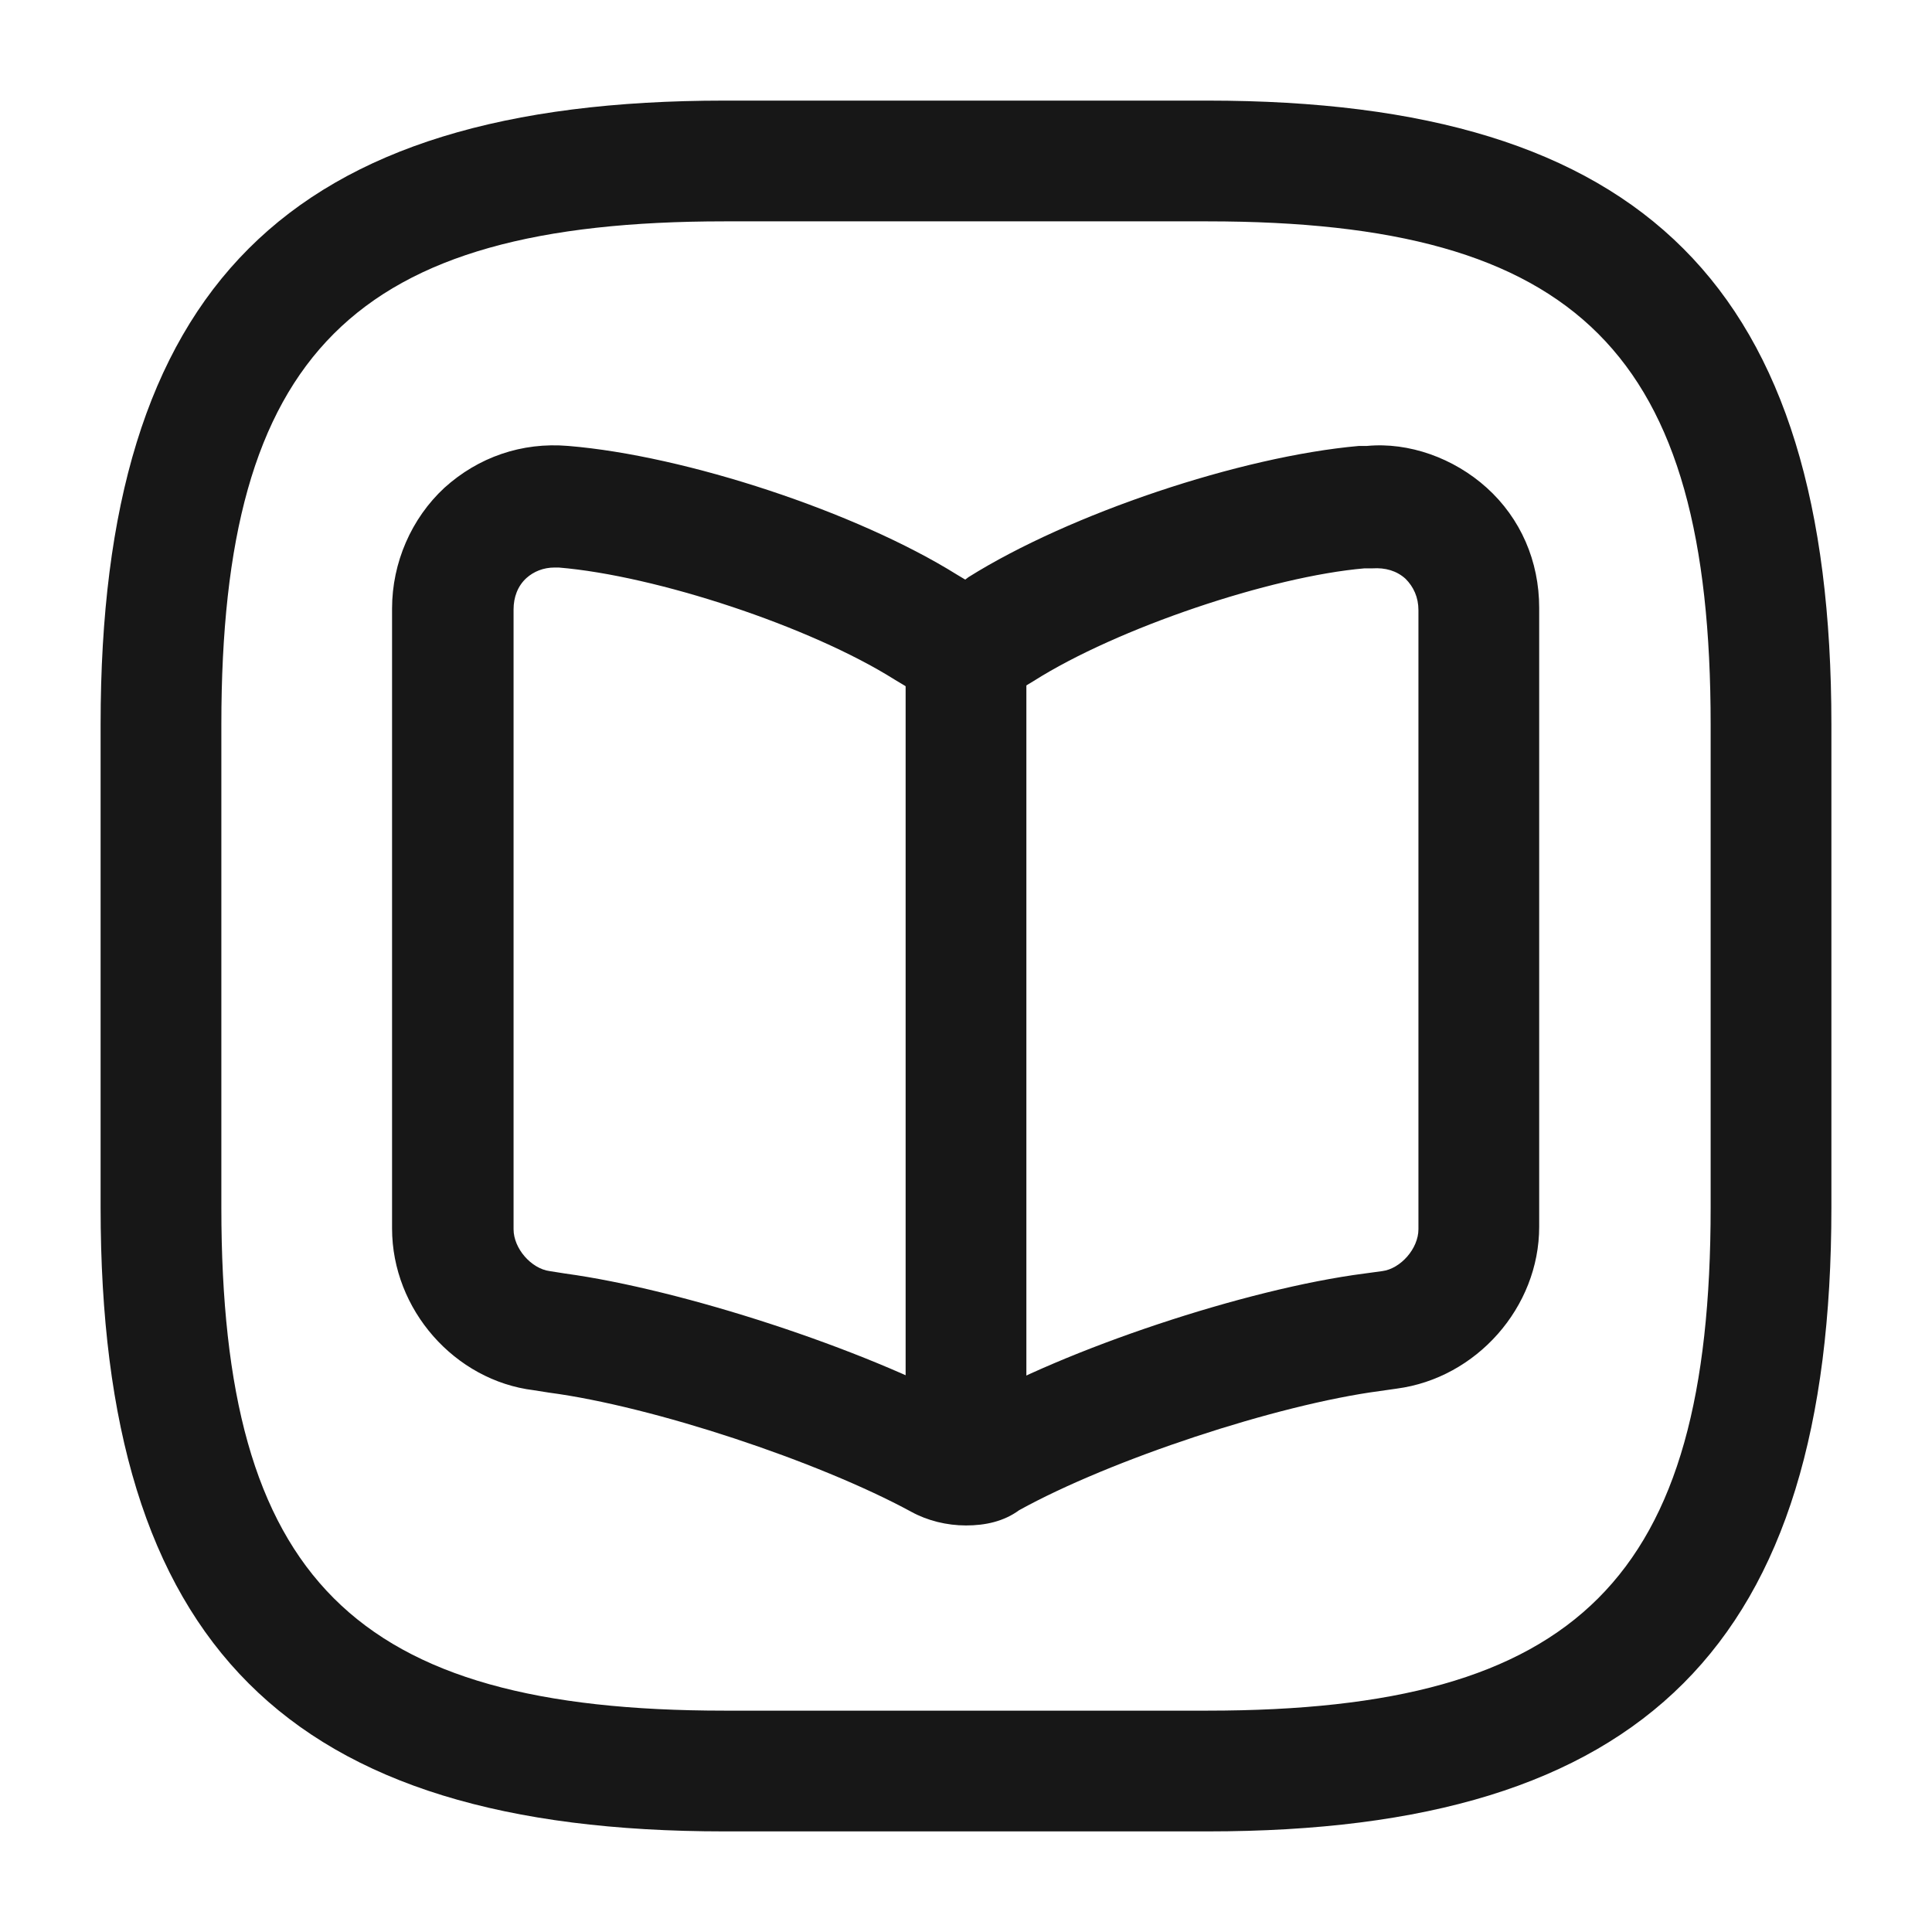 <svg width="28" height="28" viewBox="0 0 28 28" fill="none" xmlns="http://www.w3.org/2000/svg">
<path d="M17.5 26.542H10.5C4.165 26.542 1.458 23.835 1.458 17.5V10.5C1.458 4.165 4.165 1.458 10.5 1.458H17.5C23.835 1.458 26.542 4.165 26.542 10.5V17.5C26.542 23.835 23.835 26.542 17.5 26.542ZM10.5 3.208C5.122 3.208 3.208 5.122 3.208 10.5V17.5C3.208 22.878 5.122 24.792 10.5 24.792H17.5C22.878 24.792 24.792 22.878 24.792 17.5V10.5C24.792 5.122 22.878 3.208 17.5 3.208H10.5Z" fill="#171717"/>
<path d="M14 22.108C13.72 22.108 13.44 22.038 13.207 21.91C11.854 21.175 9.462 20.382 7.957 20.183L7.735 20.148C6.592 20.008 5.682 18.982 5.682 17.803V8.82C5.682 8.155 5.962 7.513 6.44 7.07C6.93 6.627 7.56 6.405 8.237 6.463C9.94 6.603 12.414 7.42 13.872 8.33L13.989 8.4L14.035 8.365C15.505 7.443 17.979 6.615 19.694 6.463C19.717 6.463 19.787 6.463 19.81 6.463C20.417 6.405 21.07 6.638 21.548 7.07C22.038 7.513 22.307 8.132 22.307 8.808V17.78C22.307 18.947 21.397 19.973 20.242 20.125L19.997 20.16C18.503 20.358 16.1 21.152 14.77 21.887C14.548 22.05 14.28 22.108 14 22.108ZM8.038 8.225C7.875 8.225 7.735 8.283 7.63 8.377C7.502 8.493 7.443 8.657 7.443 8.832V17.815C7.443 18.095 7.7 18.387 7.968 18.422L8.19 18.457C9.893 18.69 12.507 19.542 14.024 20.37C15.435 19.553 18.06 18.678 19.775 18.457L20.032 18.422C20.3 18.387 20.557 18.095 20.557 17.815V8.843C20.557 8.657 20.487 8.505 20.37 8.388C20.242 8.272 20.078 8.225 19.892 8.237C19.869 8.237 19.799 8.237 19.775 8.237C18.422 8.353 16.194 9.1 14.98 9.87L14.864 9.94C14.35 10.255 13.627 10.255 13.137 9.952L12.962 9.847C11.737 9.077 9.508 8.342 8.097 8.225C8.073 8.225 8.062 8.225 8.038 8.225Z" fill="#171717"/>
<path d="M14 21.478C13.522 21.478 13.125 21.082 13.125 20.603V9.45C13.125 8.972 13.522 8.575 14 8.575C14.478 8.575 14.875 8.972 14.875 9.45V20.603C14.875 21.093 14.478 21.478 14 21.478Z" fill="#171717"/>
</svg>
